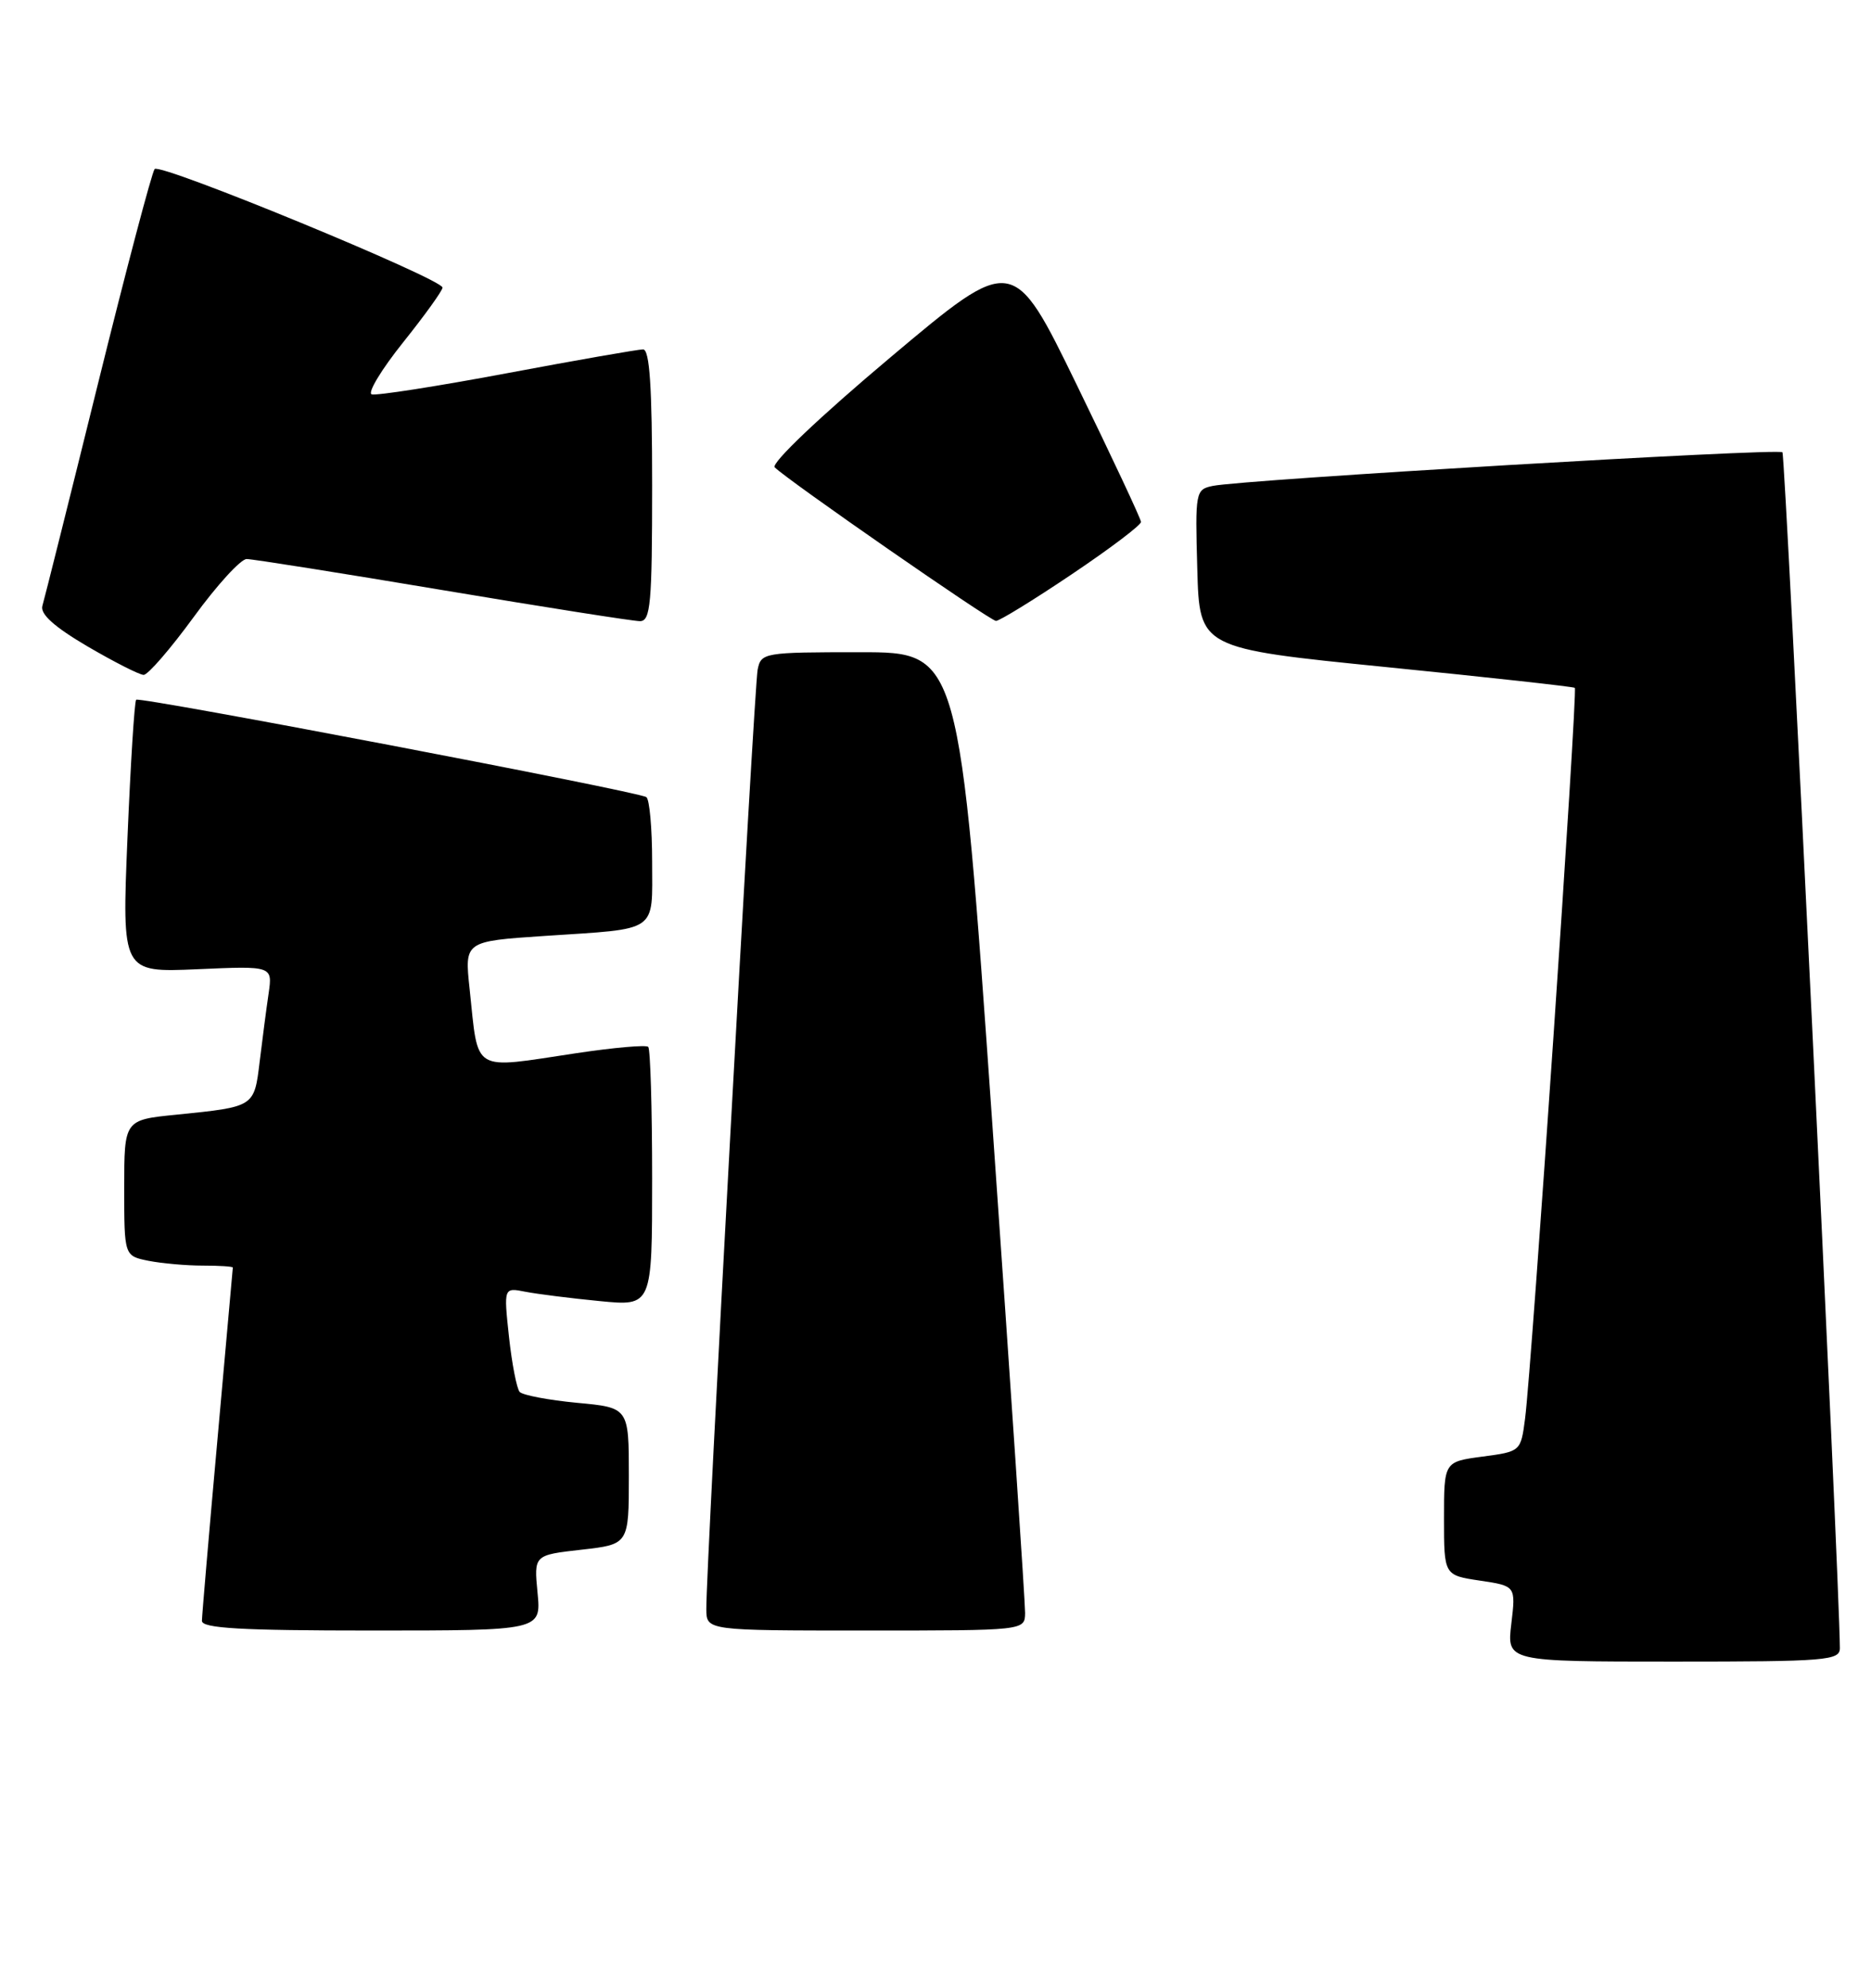 <?xml version="1.0" encoding="UTF-8" standalone="no"?>
<!DOCTYPE svg PUBLIC "-//W3C//DTD SVG 1.1//EN" "http://www.w3.org/Graphics/SVG/1.1/DTD/svg11.dtd" >
<svg xmlns="http://www.w3.org/2000/svg" xmlns:xlink="http://www.w3.org/1999/xlink" version="1.1" viewBox="0 0 241 256">
 <g >
 <path fill="currentColor"
d=" M 236.99 212.25 C 236.93 203.25 229.98 58.64 229.59 58.25 C 229.04 57.70 160.13 61.77 156.22 62.58 C 153.99 63.04 153.94 63.33 154.22 73.28 C 154.50 83.50 154.50 83.50 178.50 85.91 C 191.70 87.23 202.66 88.44 202.85 88.59 C 203.24 88.90 197.30 176.09 196.44 182.72 C 195.89 186.93 195.87 186.95 190.94 187.60 C 186.00 188.26 186.00 188.26 186.00 195.57 C 186.00 202.88 186.00 202.88 190.62 203.57 C 195.25 204.26 195.25 204.26 194.67 209.13 C 194.09 214.00 194.09 214.00 215.55 214.00 C 235.32 214.00 237.00 213.86 236.99 212.25 Z  M 69.24 205.14 C 68.77 200.28 68.77 200.28 74.89 199.59 C 81.00 198.90 81.00 198.90 81.00 190.09 C 81.00 181.29 81.00 181.29 74.32 180.67 C 70.65 180.32 67.33 179.69 66.94 179.27 C 66.56 178.85 65.94 175.65 65.56 172.16 C 64.88 165.81 64.88 165.81 67.69 166.37 C 69.24 166.67 73.54 167.21 77.25 167.57 C 84.00 168.23 84.00 168.23 84.00 151.78 C 84.00 142.74 83.77 135.11 83.50 134.83 C 83.22 134.55 79.06 134.92 74.25 135.64 C 60.60 137.69 61.66 138.33 60.49 127.36 C 59.83 121.23 59.83 121.23 70.17 120.54 C 84.96 119.56 84.00 120.23 84.00 110.99 C 84.00 106.66 83.66 102.91 83.25 102.66 C 82.01 101.90 17.98 89.69 17.54 90.12 C 17.32 90.34 16.82 98.34 16.42 107.89 C 15.70 125.25 15.70 125.25 25.40 124.83 C 35.11 124.40 35.11 124.40 34.60 127.95 C 34.31 129.90 33.80 133.84 33.45 136.71 C 32.74 142.59 32.82 142.54 22.75 143.56 C 16.00 144.23 16.00 144.23 16.00 152.99 C 16.00 161.75 16.00 161.75 19.12 162.38 C 20.84 162.72 23.99 163.00 26.12 163.00 C 28.26 163.00 29.99 163.11 29.99 163.25 C 29.98 163.39 29.09 173.40 28.00 185.50 C 26.91 197.60 26.02 208.06 26.01 208.75 C 26.00 209.71 31.03 210.00 47.85 210.00 C 69.71 210.00 69.71 210.00 69.24 205.14 Z  M 132.04 207.75 C 132.06 206.51 130.16 178.16 127.82 144.75 C 123.57 84.00 123.57 84.00 110.80 84.00 C 98.37 84.00 98.03 84.06 97.59 86.25 C 97.14 88.50 90.93 202.07 90.98 207.25 C 91.00 210.00 91.00 210.00 111.50 210.00 C 132.00 210.00 132.00 210.00 132.04 207.75 Z  M 24.95 79.47 C 27.94 75.36 31.01 72.00 31.77 72.00 C 32.53 72.00 43.88 73.80 57.00 76.00 C 70.12 78.20 81.56 80.00 82.43 80.00 C 83.80 80.00 84.00 77.75 84.00 62.50 C 84.00 49.80 83.68 45.00 82.83 45.00 C 82.19 45.00 74.29 46.38 65.29 48.07 C 56.28 49.76 48.45 50.98 47.88 50.79 C 47.31 50.60 49.13 47.59 51.92 44.10 C 54.72 40.60 57.00 37.43 57.00 37.04 C 57.00 35.93 20.64 20.95 19.92 21.77 C 19.57 22.17 16.27 34.65 12.60 49.50 C 8.93 64.35 5.71 77.19 5.46 78.03 C 5.15 79.08 6.98 80.73 11.25 83.24 C 14.69 85.25 17.95 86.91 18.50 86.92 C 19.05 86.93 21.95 83.58 24.95 79.47 Z  M 138.04 73.97 C 142.97 70.66 146.99 67.62 146.97 67.22 C 146.96 66.83 143.24 58.90 138.72 49.62 C 130.50 32.73 130.50 32.73 114.70 46.02 C 105.55 53.71 99.28 59.68 99.79 60.19 C 101.46 61.86 127.50 79.93 128.29 79.97 C 128.72 79.98 133.11 77.29 138.04 73.97 Z "/>
</g>
</svg>